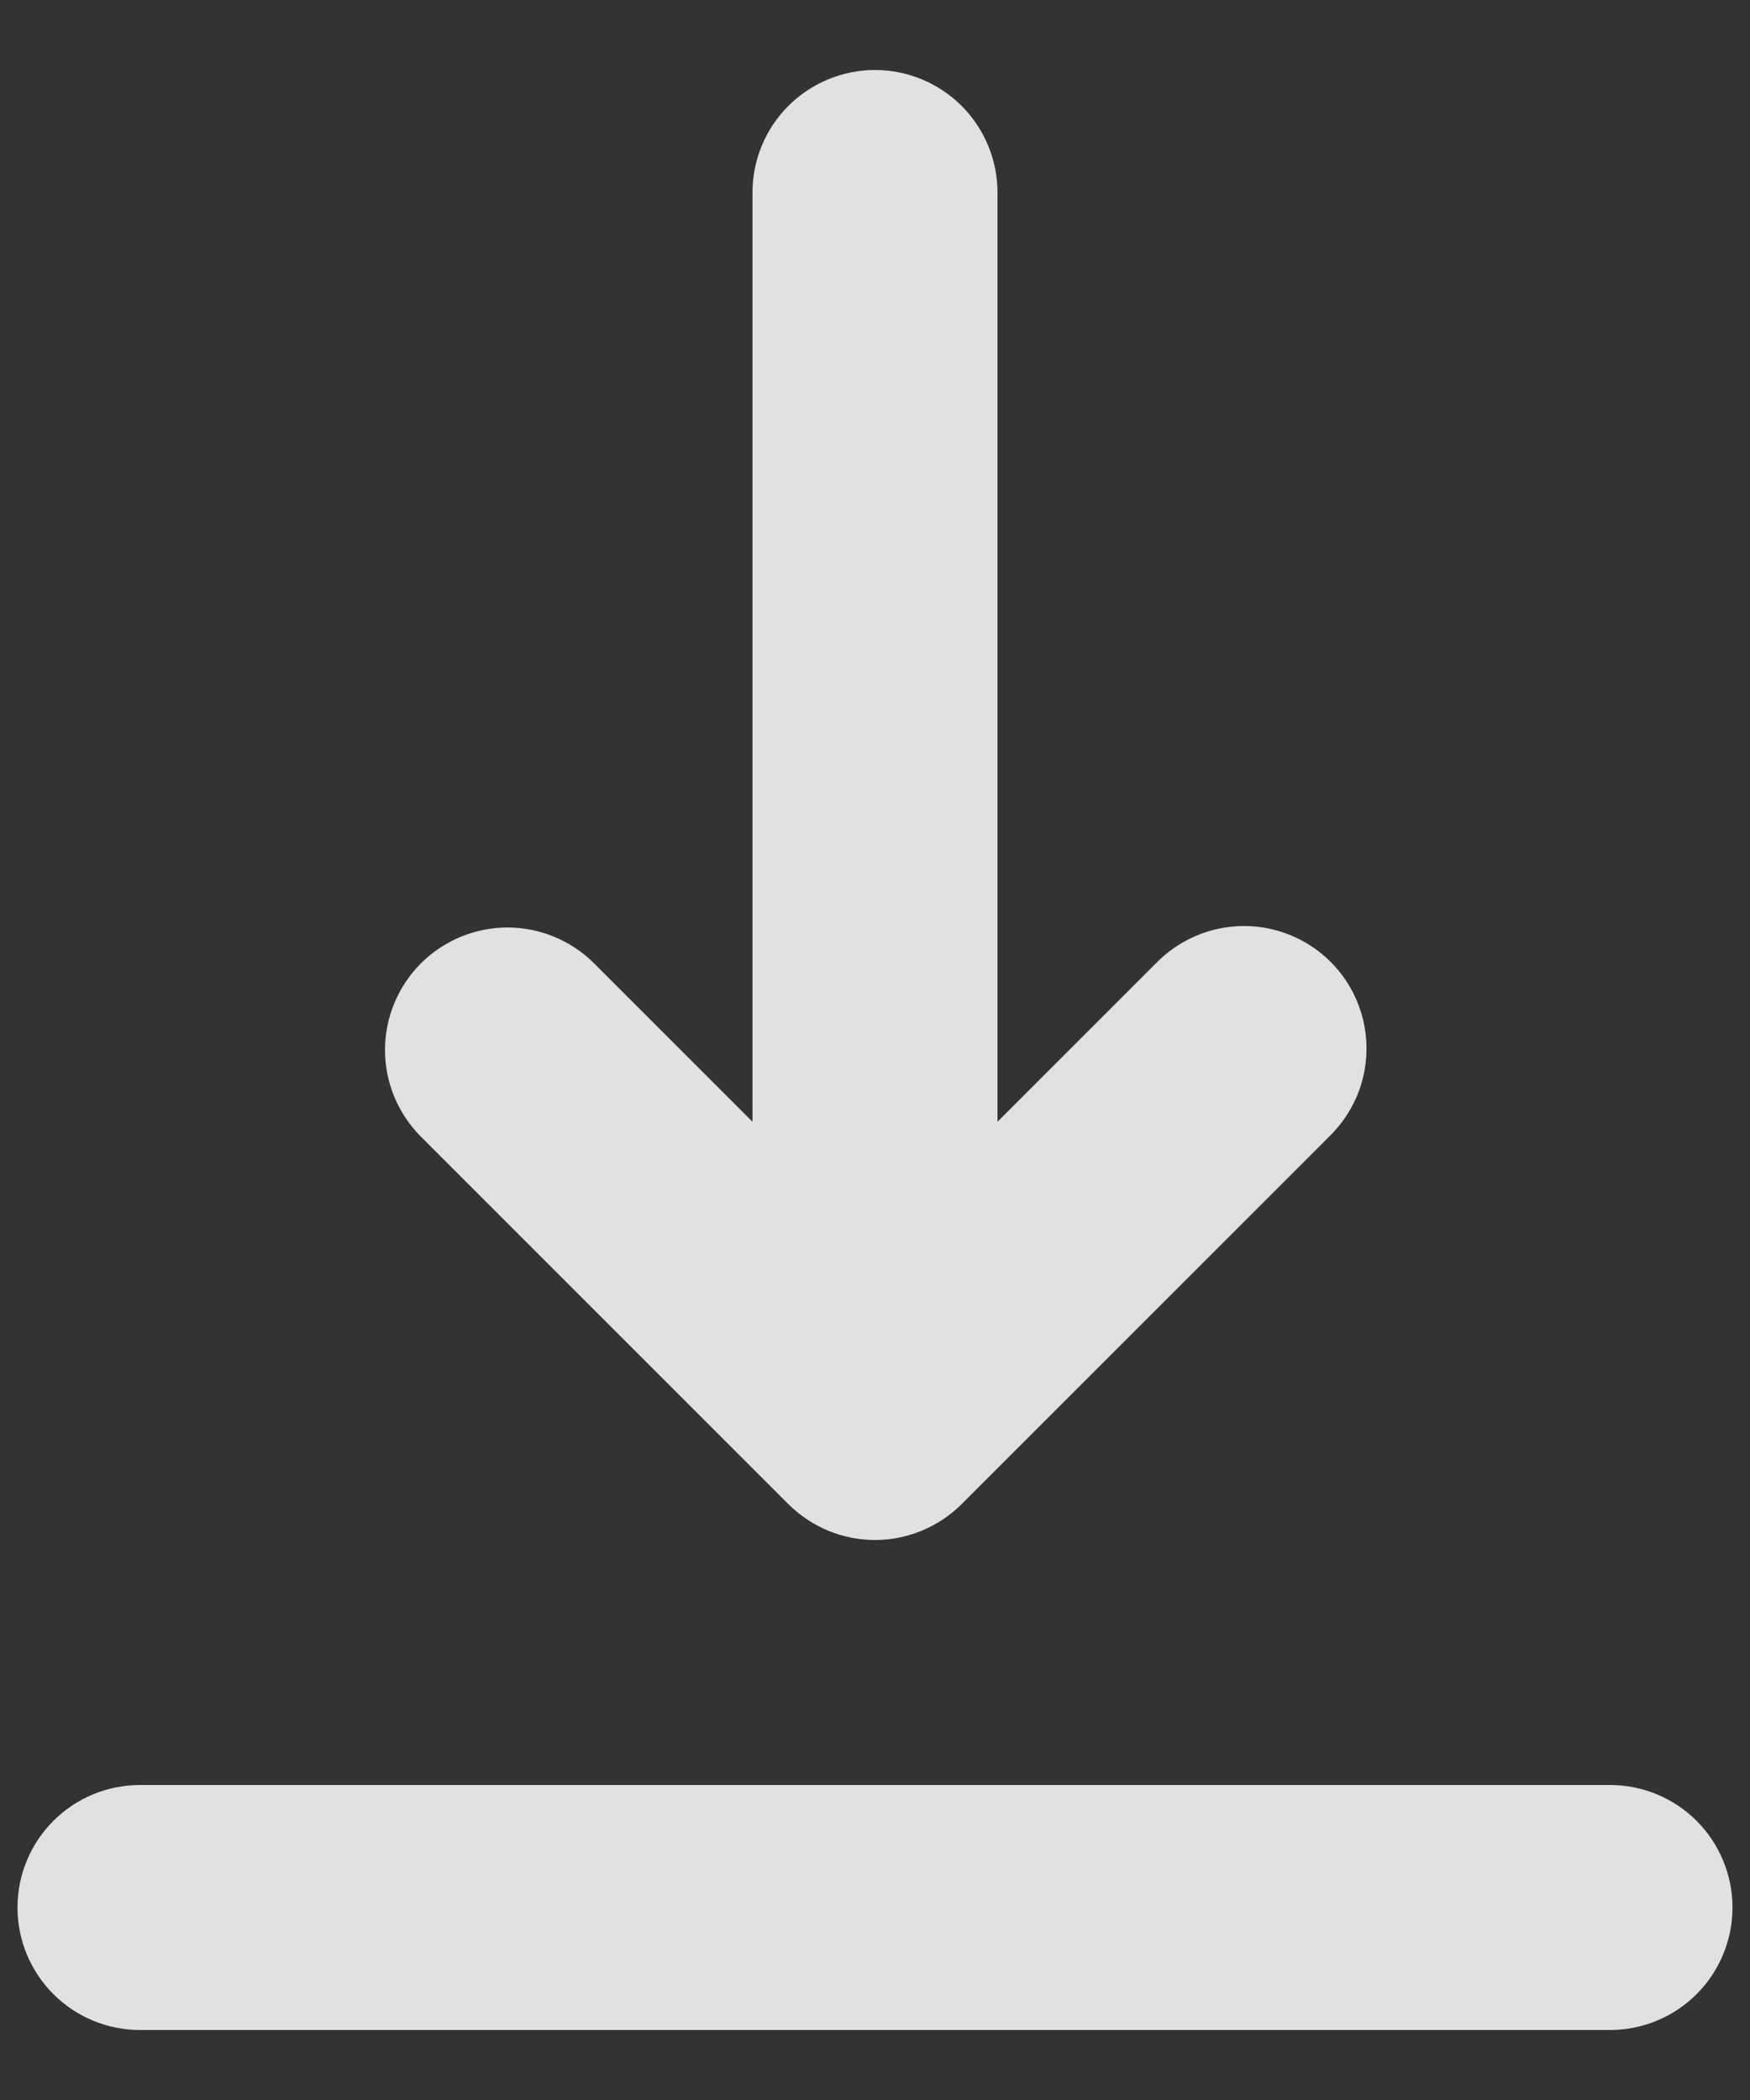 <svg width="20" height="24" viewBox="0 0 20 24" fill="none" xmlns="http://www.w3.org/2000/svg">
<rect x="0" y="0" width="20" height="24" fill="#333333" stroke="none"/>
<path fill-rule="evenodd" clip-rule="evenodd" d="M0.2 21.8C0.2 21.429 0.347 21.073 0.61 20.81C0.873 20.547 1.229 20.4 1.6 20.4H18.4C18.771 20.4 19.127 20.547 19.39 20.81C19.652 21.073 19.8 21.429 19.8 21.8C19.8 22.171 19.652 22.527 19.39 22.79C19.127 23.053 18.771 23.2 18.4 23.2H1.6C1.229 23.2 0.873 23.053 0.61 22.79C0.347 22.527 0.2 22.171 0.2 21.8ZM4.81 11.01C5.073 10.748 5.429 10.6 5.8 10.6C6.171 10.6 6.527 10.748 6.79 11.01L8.6 12.82V2.2C8.6 1.829 8.747 1.473 9.01 1.21C9.273 0.948 9.629 0.8 10 0.8C10.371 0.8 10.727 0.948 10.99 1.21C11.252 1.473 11.4 1.829 11.4 2.2V12.82L13.21 11.01C13.339 10.877 13.494 10.77 13.665 10.697C13.835 10.623 14.019 10.585 14.205 10.583C14.391 10.581 14.575 10.617 14.747 10.687C14.919 10.758 15.076 10.861 15.207 10.993C15.339 11.124 15.443 11.281 15.513 11.453C15.583 11.625 15.619 11.809 15.617 11.995C15.616 12.181 15.577 12.365 15.504 12.535C15.43 12.706 15.323 12.861 15.19 12.99L10.99 17.19C10.727 17.452 10.371 17.6 10 17.6C9.629 17.6 9.273 17.452 9.01 17.19L4.81 12.99C4.548 12.727 4.4 12.371 4.4 12C4.4 11.629 4.548 11.273 4.81 11.01Z" fill="white" fill-opacity="0.85"/>
</svg>
